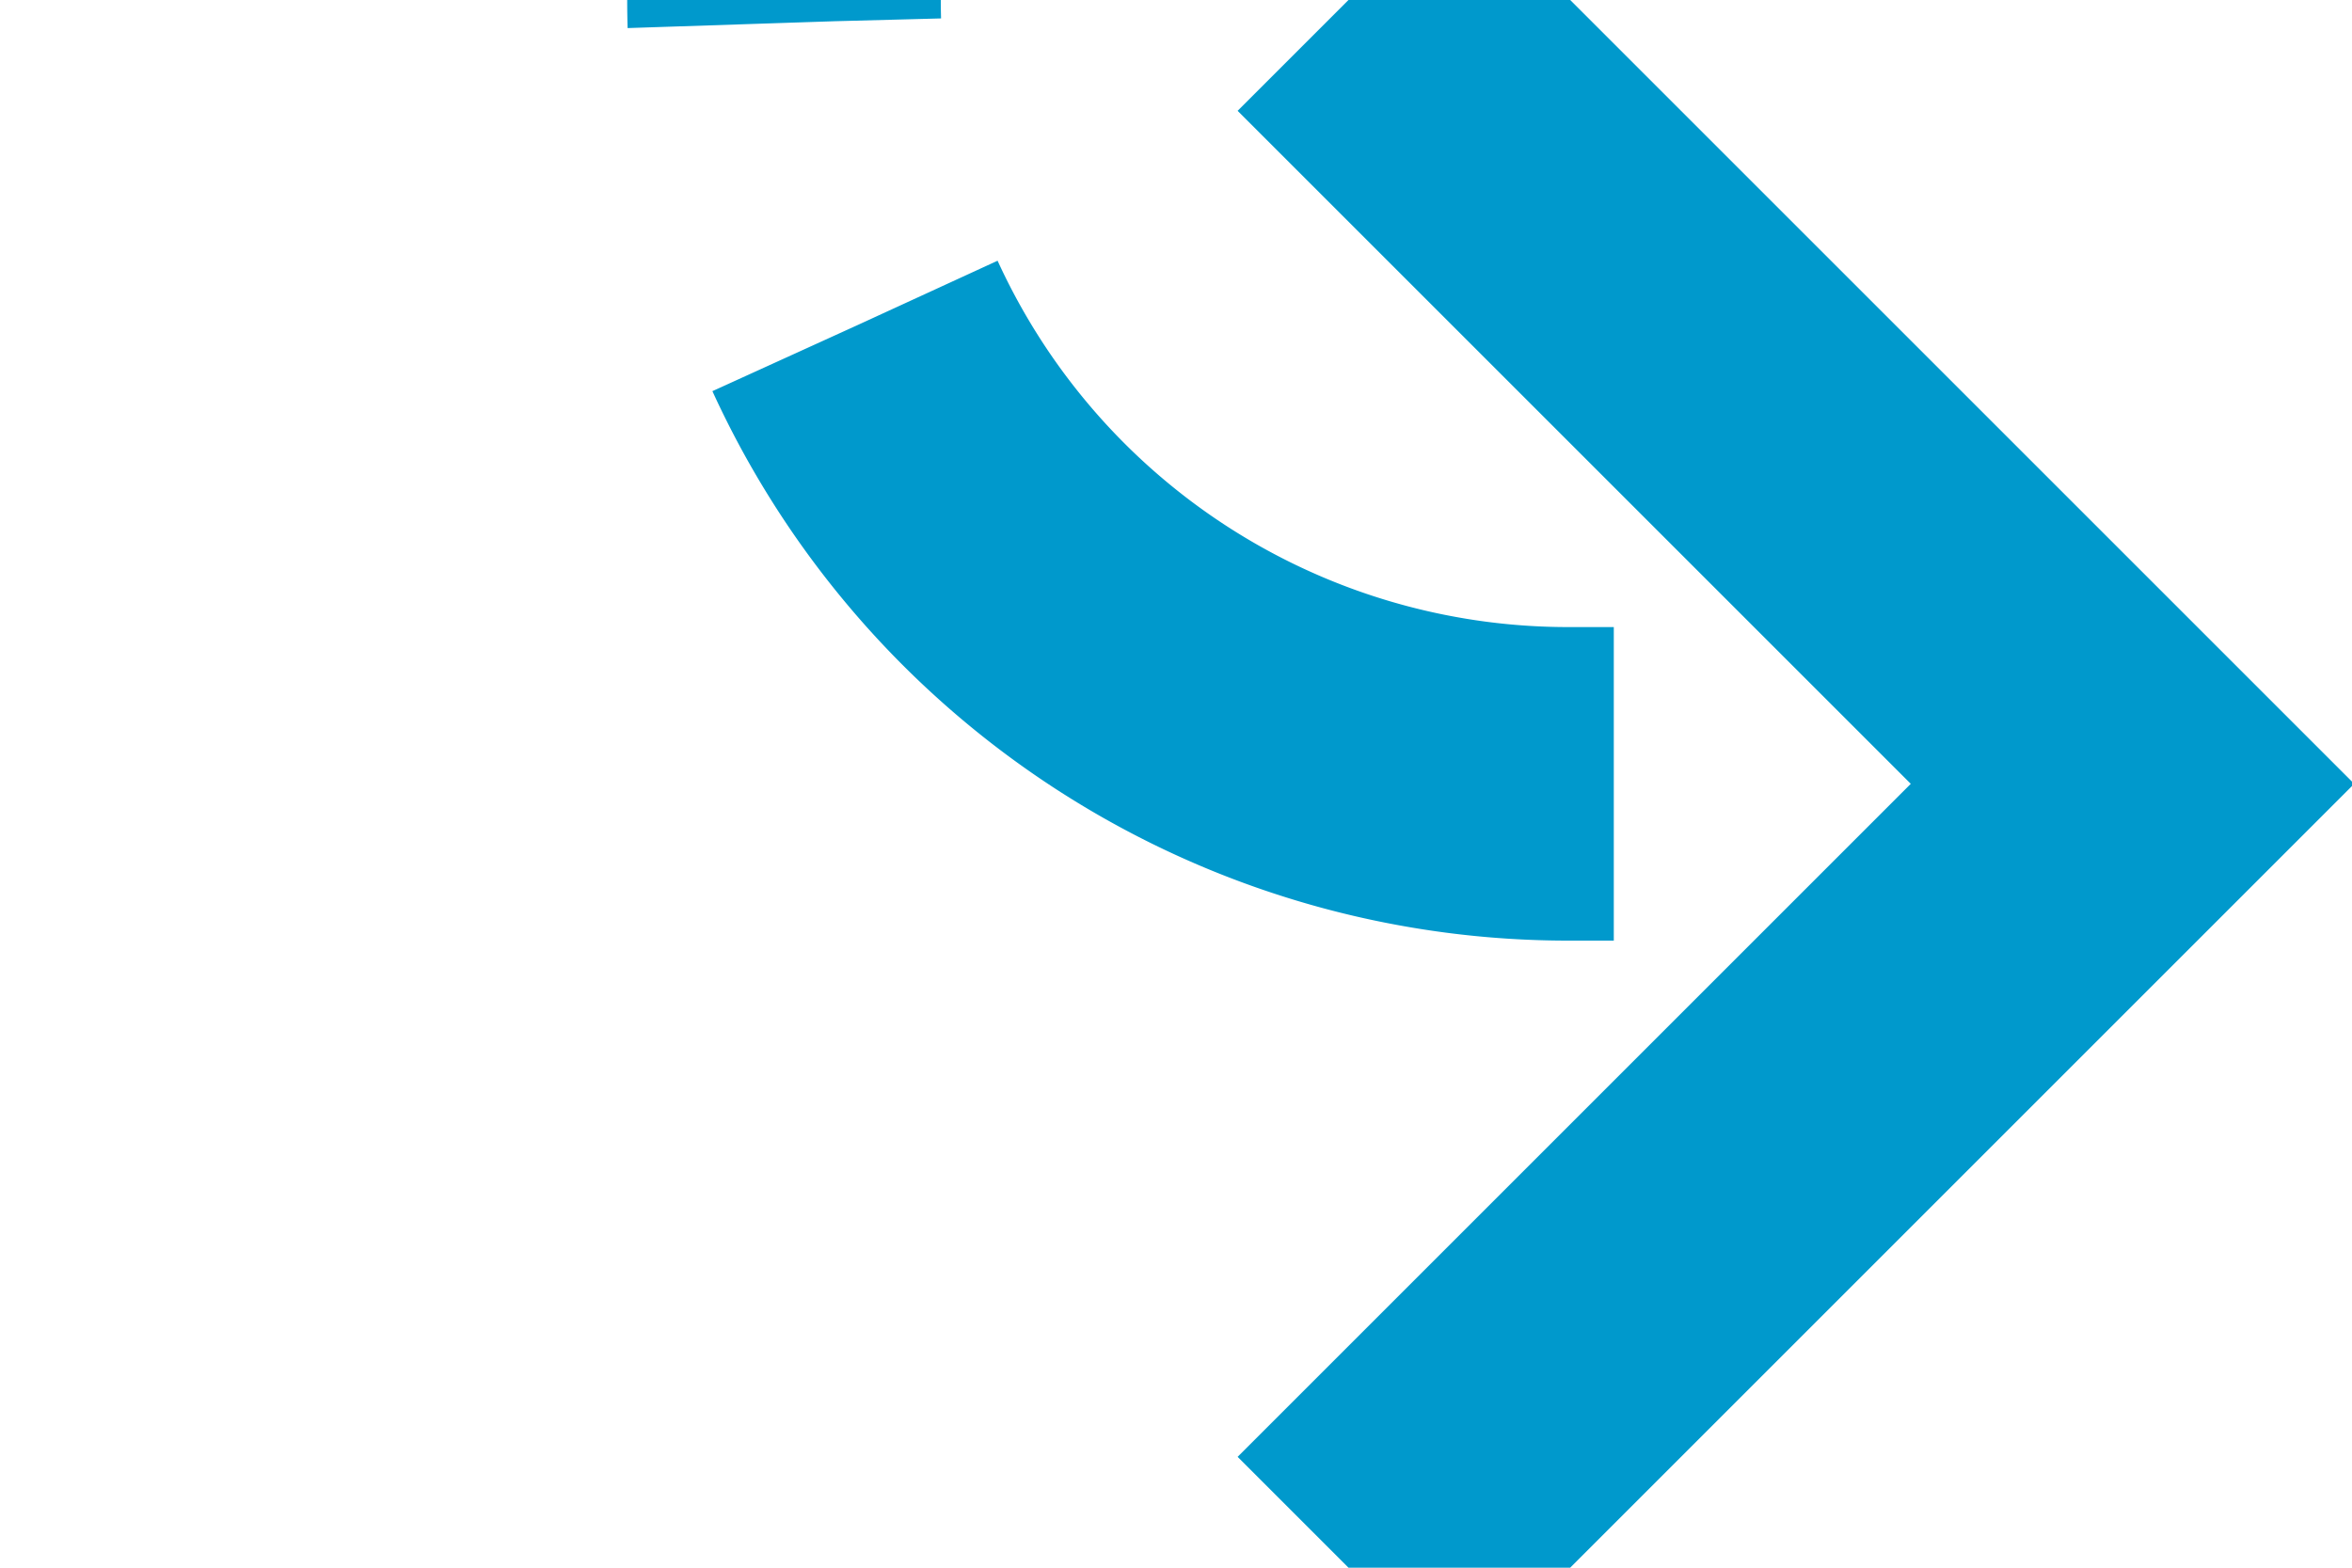 ﻿<?xml version="1.0" encoding="utf-8"?>
<svg version="1.1" xmlns:xlink="http://www.w3.org/1999/xlink" width="15px" height="10px" preserveAspectRatio="xMinYMid meet" viewBox="2315 1950  15 8" xmlns="http://www.w3.org/2000/svg">
  <path d="M 2058 1939  L 2315 1939  A 5 5 0 0 1 2320 1944 L 2320 1949  A 5 5 0 0 0 2325 1954 L 2328 1954  " stroke-width="2" stroke-dasharray="6,2" stroke="#0099cc" fill="none" />
  <path d="M 2322.893 1949.707  L 2327.186 1954  L 2322.893 1958.293  L 2324.307 1959.707  L 2329.307 1954.707  L 2330.014 1954  L 2329.307 1953.293  L 2324.307 1948.293  L 2322.893 1949.707  Z " fill-rule="nonzero" fill="#0099cc" stroke="none" />
</svg>